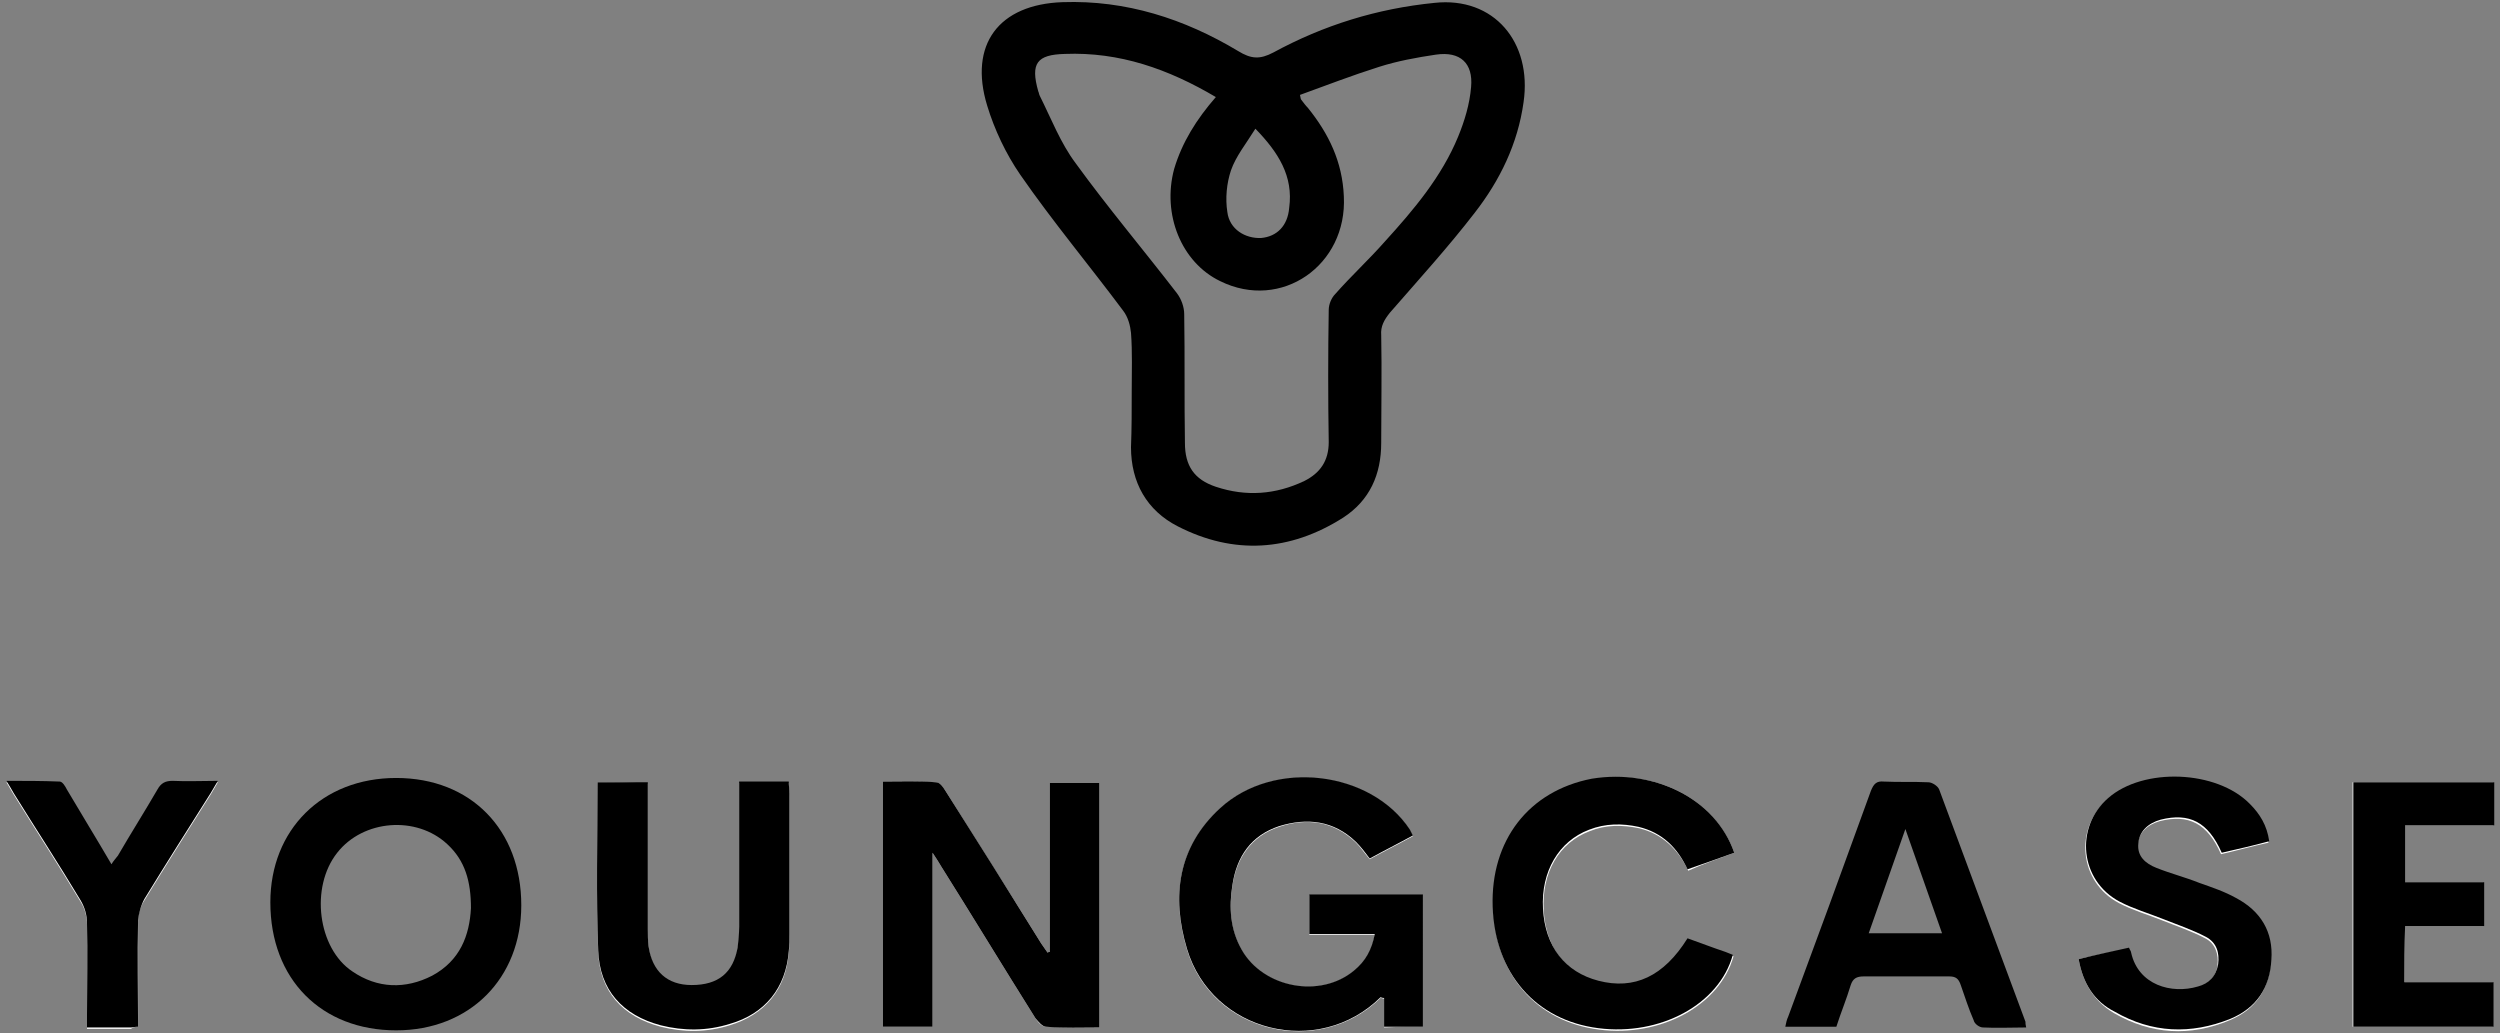 <?xml version="1.0" encoding="utf-8"?>
<!-- Generator: Adobe Illustrator 26.5.0, SVG Export Plug-In . SVG Version: 6.00 Build 0)  -->
<svg version="1.0" id="Layer_1" xmlns="http://www.w3.org/2000/svg" xmlns:xlink="http://www.w3.org/1999/xlink" x="0px" y="0px"
	 viewBox="0 0 347.7 143.7" style="enable-background:new 0 0 347.7 143.7;" xml:space="preserve">
<rect x="0" y="0" width="347.7" height="143.7" fill="#808080" stroke="none"/>
<style type="text/css">
	.st0{fill:#FFFFFF;}
</style>
<g>
	<path class="st0" d="M146,132.4c-0.1,0-0.2,0.1-0.3,0.1c-0.3-0.4-0.6-0.9-0.9-1.3c-4.4-7.1-8.9-14.1-13.3-21.2
		c-0.3-0.5-0.9-1.2-1.3-1.2c-2.5-0.1-4.9-0.1-7.4-0.1c0,11.5,0,22.8,0,34.1c2.3,0,4.5,0,6.9,0c0-8,0-15.9,0-24.2
		c0.6,0.9,0.9,1.4,1.2,1.9c4.4,7,8.7,14.1,13.1,21.1c0.3,0.5,0.9,1.2,1.5,1.2c2.4,0.1,4.8,0.1,7.4,0.1c0-11.4,0-22.7,0-34
		c-2.3,0-4.6,0-6.9,0C146,116.8,146,124.6,146,132.4z"/>
	<path class="st0" d="M197.9,142.8c0-6.2,0-12.3,0-18.3c-5.3,0-10.6,0-15.8,0c0,1.9,0,3.6,0,5.5c3.1,0,6,0,9.1,0
		c-0.3,2.2-1.3,3.8-2.9,5.1c-4.7,3.8-12.6,2.4-15.6-2.9c-1.6-2.8-1.8-5.9-1.3-9c0.6-3.9,2.6-6.9,6.5-8.2c3.9-1.3,7.6-0.8,10.7,2.2
		c0.7,0.7,1.2,1.5,1.9,2.3c2-1.1,4-2.1,6-3.2c-0.2-0.4-0.3-0.6-0.4-0.8c-5.5-8.3-19-9.9-26.4-3c-5.9,5.4-6.8,12.3-4.6,19.6
		c3.5,11.6,18.3,15.1,26.9,6.7c0,0,0.2,0,0.5,0.1c0,1.3,0,2.6,0,4C194.4,142.8,196.1,142.8,197.9,142.8z"/>
	<path class="st0" d="M241.2,118.6c-2.7-7.5-11.1-11.8-19.7-10.1c-8.8,1.7-14.1,8.6-13.8,17.8c0.3,9.3,6,15.8,14.7,16.9
		c8.6,1.1,16.8-3.4,18.7-10.2c-0.3-0.1-0.7-0.3-1-0.4c-1.8-0.6-3.5-1.3-5.3-1.9c-3.3,5.3-7.3,7.2-12.4,5.9c-4.7-1.2-7.4-4.8-7.7-10
		c-0.3-5.2,2.1-9.4,6.4-11c2.2-0.9,4.5-0.9,6.9-0.4c3.2,0.8,5.4,2.9,6.8,5.9C237,120.1,239.1,119.4,241.2,118.6z"/>
	<path class="st0" d="M83.1,108.8c0,8-0.2,15.8,0.1,23.6c0.2,5.5,3.4,9,8.7,10.4c3.2,0.8,6.4,0.8,9.6-0.2c4.9-1.5,7.8-5,8.2-10.1
		c0.1-0.8,0.1-1.6,0.1-2.4c0-6.5,0-13,0-19.5c0-0.6-0.1-1.1-0.1-1.7c-2.4,0-4.6,0-6.9,0c0,0.7,0,1.3,0,1.8c0,6.1,0,12.3,0,18.4
		c0,0.9,0,1.8-0.2,2.8c-0.5,3.6-2.7,5.4-6.4,5.3c-3.4,0-5.5-1.9-6-5.4c-0.1-0.8-0.1-1.6-0.1-2.4c0-6.2,0-12.5,0-18.7
		c0-0.6,0-1.1,0-1.7C87.6,108.8,85.4,108.8,83.1,108.8z"/>
	<path class="st0" d="M289.1,133.4c0.6,3.4,2.2,5.9,4.9,7.5c5.2,3,10.6,3.3,16.1,1c3.6-1.5,5.5-4.3,5.7-8.2c0.2-3.9-1.5-6.8-4.9-8.6
		c-1.6-0.8-3.4-1.5-5.1-2.1c-2-0.7-4-1.3-6-2.1c-1.5-0.6-2.6-1.6-2.5-3.4c0.1-1.6,1.3-2.8,3.1-3.3c4-1,6.6,0.3,8.5,4.6
		c2.2-0.5,4.3-1.1,6.6-1.6c-0.3-2.2-1.3-3.8-2.7-5.2c-4.5-4.7-14.8-5.1-19.7-0.8c-4.7,4.1-3.9,11.5,1.6,14.4c1.9,1,4,1.6,6,2.4
		c2,0.8,4.1,1.5,6,2.5c1.4,0.7,1.9,2.2,1.7,3.8c-0.2,1.6-1.3,2.6-2.8,3.1c-3.6,1-8.3-0.2-9.3-4.7c-0.1-0.2-0.2-0.5-0.3-0.7
		C293.8,132.3,291.5,132.9,289.1,133.4z"/>
	<path class="st0" d="M334.4,136.6c0-2.7,0-5.2,0-7.8c3.7,0,7.4,0,11,0c0-2.1,0-4,0-6.1c-3.7,0-7.3,0-11,0c0-2.7,0-5.2,0-7.9
		c4.2,0,8.3,0,12.4,0c0-2.1,0-4,0-6c-6.6,0-13,0-19.6,0c0,11.4,0,22.7,0,34c6.6,0,13,0,19.5,0c0-2,0-4,0-6.2
		C342.7,136.6,338.6,136.6,334.4,136.6z"/>
	<path class="st0" d="M19.2,142.8c0-5,0-9.8,0-14.6c0-1,0.3-2.1,0.9-3c3-4.9,6.1-9.8,9.2-14.7c0.3-0.5,0.6-1,1-1.7
		c-2.3,0-4.3,0.1-6.3,0c-1,0-1.6,0.3-2.1,1.2c-1.8,3.1-3.7,6.1-5.5,9.2c-0.2,0.4-0.5,0.7-0.9,1.2c-2.2-3.6-4.2-7-6.2-10.4
		c-0.3-0.4-0.7-1.1-1-1.1c-2.4-0.1-4.8-0.1-7.4-0.1c0.4,0.7,0.7,1.2,1,1.7c3.1,5,6.3,9.9,9.3,14.9c0.6,0.9,0.9,2.1,0.9,3.2
		c0.1,4.2,0,8.5,0,12.7c0,0.6,0,1.1,0,1.8c2.2,0,4.2,0,6.1,0C18.5,142.9,18.7,142.8,19.2,142.8z"/>
	<path d="M157.4,54.4c0-2.7,0.1-5.4-0.1-8.1c-0.1-1-0.4-2.2-1.1-3.1c-4.7-6.3-9.8-12.4-14.3-18.9c-2-2.9-3.6-6.3-4.6-9.6
		c-2.6-8.5,1.6-14.1,10.5-14.4c8.8-0.3,16.9,2.3,24.4,6.8c1.8,1.1,3,1.2,4.9,0.2c7-3.8,14.4-6.1,22.4-6.9
		c8.3-0.9,13.6,5.5,12.4,13.8c-0.8,5.8-3.3,10.9-6.8,15.4c-3.7,4.8-7.8,9.3-11.8,13.9c-0.8,1-1.3,1.9-1.2,3.1c0.1,5,0,10,0,15
		c0,4.4-1.6,8-5.3,10.4c-7.4,4.7-15.2,5.2-23,1.2c-4.3-2.2-6.5-6.1-6.5-11C157.4,59.6,157.4,57,157.4,54.4z M169.1,13.5
		c-6.6-3.9-13.4-6.3-21-6c-3.9,0.1-4.8,1.3-3.7,5.2c0.1,0.2,0.1,0.4,0.2,0.6c1.6,3.2,2.9,6.6,5,9.4c4.5,6.2,9.4,12,14.1,18.1
		c0.6,0.8,1,1.9,1,2.9c0.1,6,0,11.9,0.1,17.9c0,3.2,1.3,5.1,4.3,6.1c4.2,1.4,8.3,1.1,12.3-0.8c2.2-1.1,3.4-2.8,3.4-5.4
		c-0.1-6.1-0.1-12.3,0-18.4c0-0.8,0.4-1.7,0.9-2.2c2.2-2.5,4.7-4.8,6.9-7.3c4-4.4,7.9-9,10.2-14.6c0.9-2.2,1.6-4.5,1.8-6.9
		c0.3-3.3-1.5-5-4.9-4.5c-2.7,0.4-5.4,0.9-7.9,1.7c-3.8,1.2-7.4,2.6-11,3.9c0.1,0.5,0.1,0.6,0.2,0.7c0.3,0.4,0.6,0.8,0.9,1.1
		c2.9,3.6,4.8,7.5,5,12.3c0.5,9.6-8.7,16-17.2,11.8c-5.4-2.6-8.1-9.3-6.4-15.6C164.4,19.8,166.4,16.6,169.1,13.5z M174.6,17.9
		c-1.3,2.1-2.7,3.8-3.4,5.8c-0.6,1.8-0.8,3.9-0.5,5.8c0.3,2.4,2.5,3.7,4.7,3.6c2.2-0.2,3.7-1.7,3.9-4.2
		C179.9,24.5,177.8,21.2,174.6,17.9z"/>
	<path d="M146,132.4c0-7.8,0-15.6,0-23.5c2.3,0,4.6,0,6.9,0c0,11.3,0,22.6,0,34c-2.5,0-4.9,0.1-7.4-0.1c-0.5,0-1.1-0.7-1.5-1.2
		c-4.4-7-8.7-14.1-13.1-21.1c-0.3-0.5-0.6-1-1.2-1.9c0,8.4,0,16.2,0,24.2c-2.4,0-4.6,0-6.9,0c0-11.3,0-22.6,0-34.1
		c2.5,0,4.9-0.1,7.4,0.1c0.5,0,1,0.7,1.3,1.2c4.5,7.1,8.9,14.1,13.3,21.2c0.3,0.4,0.6,0.9,0.9,1.3
		C145.8,132.4,145.9,132.4,146,132.4z"/>
	<path d="M197.9,142.8c-1.8,0-3.5,0-5.4,0c0-1.4,0-2.7,0-4c-0.3,0-0.4-0.1-0.5-0.1c-8.6,8.5-23.4,4.9-26.9-6.7
		c-2.2-7.3-1.3-14.2,4.6-19.6c7.5-6.9,21-5.2,26.4,3c0.1,0.2,0.2,0.4,0.4,0.8c-2,1.1-4,2.1-6,3.2c-0.6-0.8-1.2-1.6-1.9-2.3
		c-3.1-3-6.8-3.4-10.7-2.2c-3.9,1.3-5.9,4.2-6.5,8.2c-0.5,3.1-0.3,6.2,1.3,9c3,5.3,10.9,6.8,15.6,2.9c1.6-1.3,2.5-2.9,2.9-5.1
		c-3.1,0-6,0-9.1,0c0-1.9,0-3.7,0-5.5c5.2,0,10.5,0,15.8,0C197.9,130.5,197.9,136.6,197.9,142.8z"/>
	<path d="M55.1,108.2c10.4,0,17.4,7.2,17.4,17.7c0,10.2-7.2,17.4-17.4,17.4c-10.4,0-17.5-7.1-17.5-17.8
		C37.6,115.4,44.8,108.2,55.1,108.2z M65.5,126.3c0-3.7-0.8-6.6-3.3-8.9c-4.3-4-11.7-3.4-15.3,1.2c-3.8,4.8-2.7,13.3,2.1,16.5
		c3.5,2.4,7.4,2.5,11.1,0.6C64,133.6,65.3,130.1,65.5,126.3z"/>
	<path d="M281.8,142.9c-2.1,0-4.1,0.1-6,0c-0.5,0-1.2-0.5-1.3-1c-0.7-1.6-1.2-3.2-1.8-4.9c-0.3-0.9-0.7-1.2-1.6-1.2
		c-4,0-7.9,0-11.9,0c-1,0-1.5,0.3-1.8,1.2c-0.6,2-1.4,3.9-2,5.8c-2.4,0-4.7,0-7.1,0c0.1-0.5,0.2-1,0.4-1.4
		c3.9-10.5,7.7-20.9,11.5-31.4c0.4-1,0.8-1.4,1.8-1.3c2.1,0.1,4.1,0,6.2,0.1c0.5,0,1.3,0.5,1.5,1c4,10.8,8,21.5,12,32.3
		C281.7,142.3,281.7,142.5,281.8,142.9z M270.1,129.8c-1.7-4.8-3.3-9.4-5.1-14.5c-1.8,5.1-3.4,9.7-5.1,14.5
		C263.5,129.8,266.6,129.8,270.1,129.8z"/>
	<path d="M241.2,118.6c-2.2,0.8-4.2,1.5-6.5,2.3c-1.4-3-3.5-5.1-6.8-5.9c-2.3-0.5-4.6-0.5-6.9,0.4c-4.2,1.6-6.7,5.8-6.4,11
		c0.3,5.3,3.1,8.8,7.7,10c5,1.3,9.1-0.6,12.4-5.9c1.7,0.6,3.5,1.3,5.3,1.9c0.3,0.1,0.7,0.3,1,0.4c-1.9,6.9-10.1,11.3-18.7,10.2
		c-8.7-1.1-14.4-7.6-14.7-16.9c-0.3-9.2,5-16.1,13.8-17.8C230.1,106.9,238.6,111.1,241.2,118.6z"/>
	<path d="M83.1,108.8c2.4,0,4.6,0,7,0c0,0.6,0,1.2,0,1.7c0,6.2,0,12.5,0,18.7c0,0.8,0,1.6,0.1,2.4c0.5,3.5,2.6,5.4,6,5.4
		c3.7,0,5.8-1.7,6.4-5.3c0.1-0.9,0.2-1.8,0.2-2.8c0-6.1,0-12.3,0-18.4c0-0.6,0-1.2,0-1.8c2.4,0,4.6,0,6.9,0c0,0.6,0.1,1.2,0.1,1.7
		c0,6.5,0,13,0,19.5c0,0.8,0,1.6-0.1,2.4c-0.4,5.1-3.3,8.7-8.2,10.1c-3.2,1-6.4,1-9.6,0.2c-5.3-1.4-8.5-4.9-8.7-10.4
		C82.9,124.6,83.1,116.8,83.1,108.8z"/>
	<path d="M289.1,133.4c2.4-0.6,4.7-1.1,7-1.6c0.1,0.3,0.3,0.5,0.3,0.7c1,4.5,5.6,5.8,9.3,4.7c1.5-0.4,2.5-1.4,2.8-3.1
		c0.2-1.6-0.2-3-1.7-3.8c-1.9-1-4-1.7-6-2.5c-2-0.8-4.1-1.4-6-2.4c-5.5-2.9-6.3-10.3-1.6-14.4c4.9-4.3,15.1-3.9,19.7,0.8
		c1.4,1.4,2.4,3,2.7,5.2c-2.2,0.6-4.4,1.1-6.6,1.6c-1.9-4.3-4.5-5.6-8.5-4.6c-1.8,0.5-3,1.7-3.1,3.3c-0.2,1.8,1,2.8,2.5,3.4
		c2,0.8,4,1.3,6,2.1c1.7,0.6,3.5,1.2,5.1,2.1c3.4,1.8,5.2,4.7,4.9,8.6c-0.2,3.9-2.1,6.7-5.7,8.2c-5.5,2.2-10.9,2-16.1-1
		C291.3,139.3,289.7,136.8,289.1,133.4z"/>
	<path d="M334.4,136.6c4.2,0,8.3,0,12.4,0c0,2.2,0,4.1,0,6.2c-6.5,0-13,0-19.5,0c0-11.3,0-22.6,0-34c6.5,0,13,0,19.6,0
		c0,2,0,3.9,0,6c-4.1,0-8.2,0-12.4,0c0,2.7,0,5.2,0,7.9c3.6,0,7.2,0,11,0c0,2.1,0,4,0,6.1c-3.6,0-7.2,0-11,0
		C334.4,131.5,334.4,134,334.4,136.6z"/>
	<path d="M19.2,142.8c-0.5,0-0.7,0.1-1,0.1c-1.9,0-3.9,0-6.1,0c0-0.6,0-1.2,0-1.8c0-4.2,0.1-8.5,0-12.7c0-1.1-0.3-2.2-0.9-3.2
		c-3-5-6.2-9.9-9.3-14.9c-0.3-0.5-0.5-0.9-1-1.7c2.6,0,5,0,7.4,0.1c0.4,0,0.8,0.7,1,1.1c2,3.4,4.1,6.8,6.2,10.4
		c0.3-0.5,0.6-0.8,0.9-1.2c1.8-3.1,3.7-6.1,5.5-9.2c0.5-0.9,1.1-1.2,2.1-1.2c2,0.1,4.1,0,6.3,0c-0.4,0.7-0.7,1.2-1,1.7
		c-3.1,4.9-6.2,9.8-9.2,14.7c-0.5,0.9-0.8,2-0.9,3C19.1,133,19.2,137.8,19.2,142.8z"/>
</g>
</svg>
